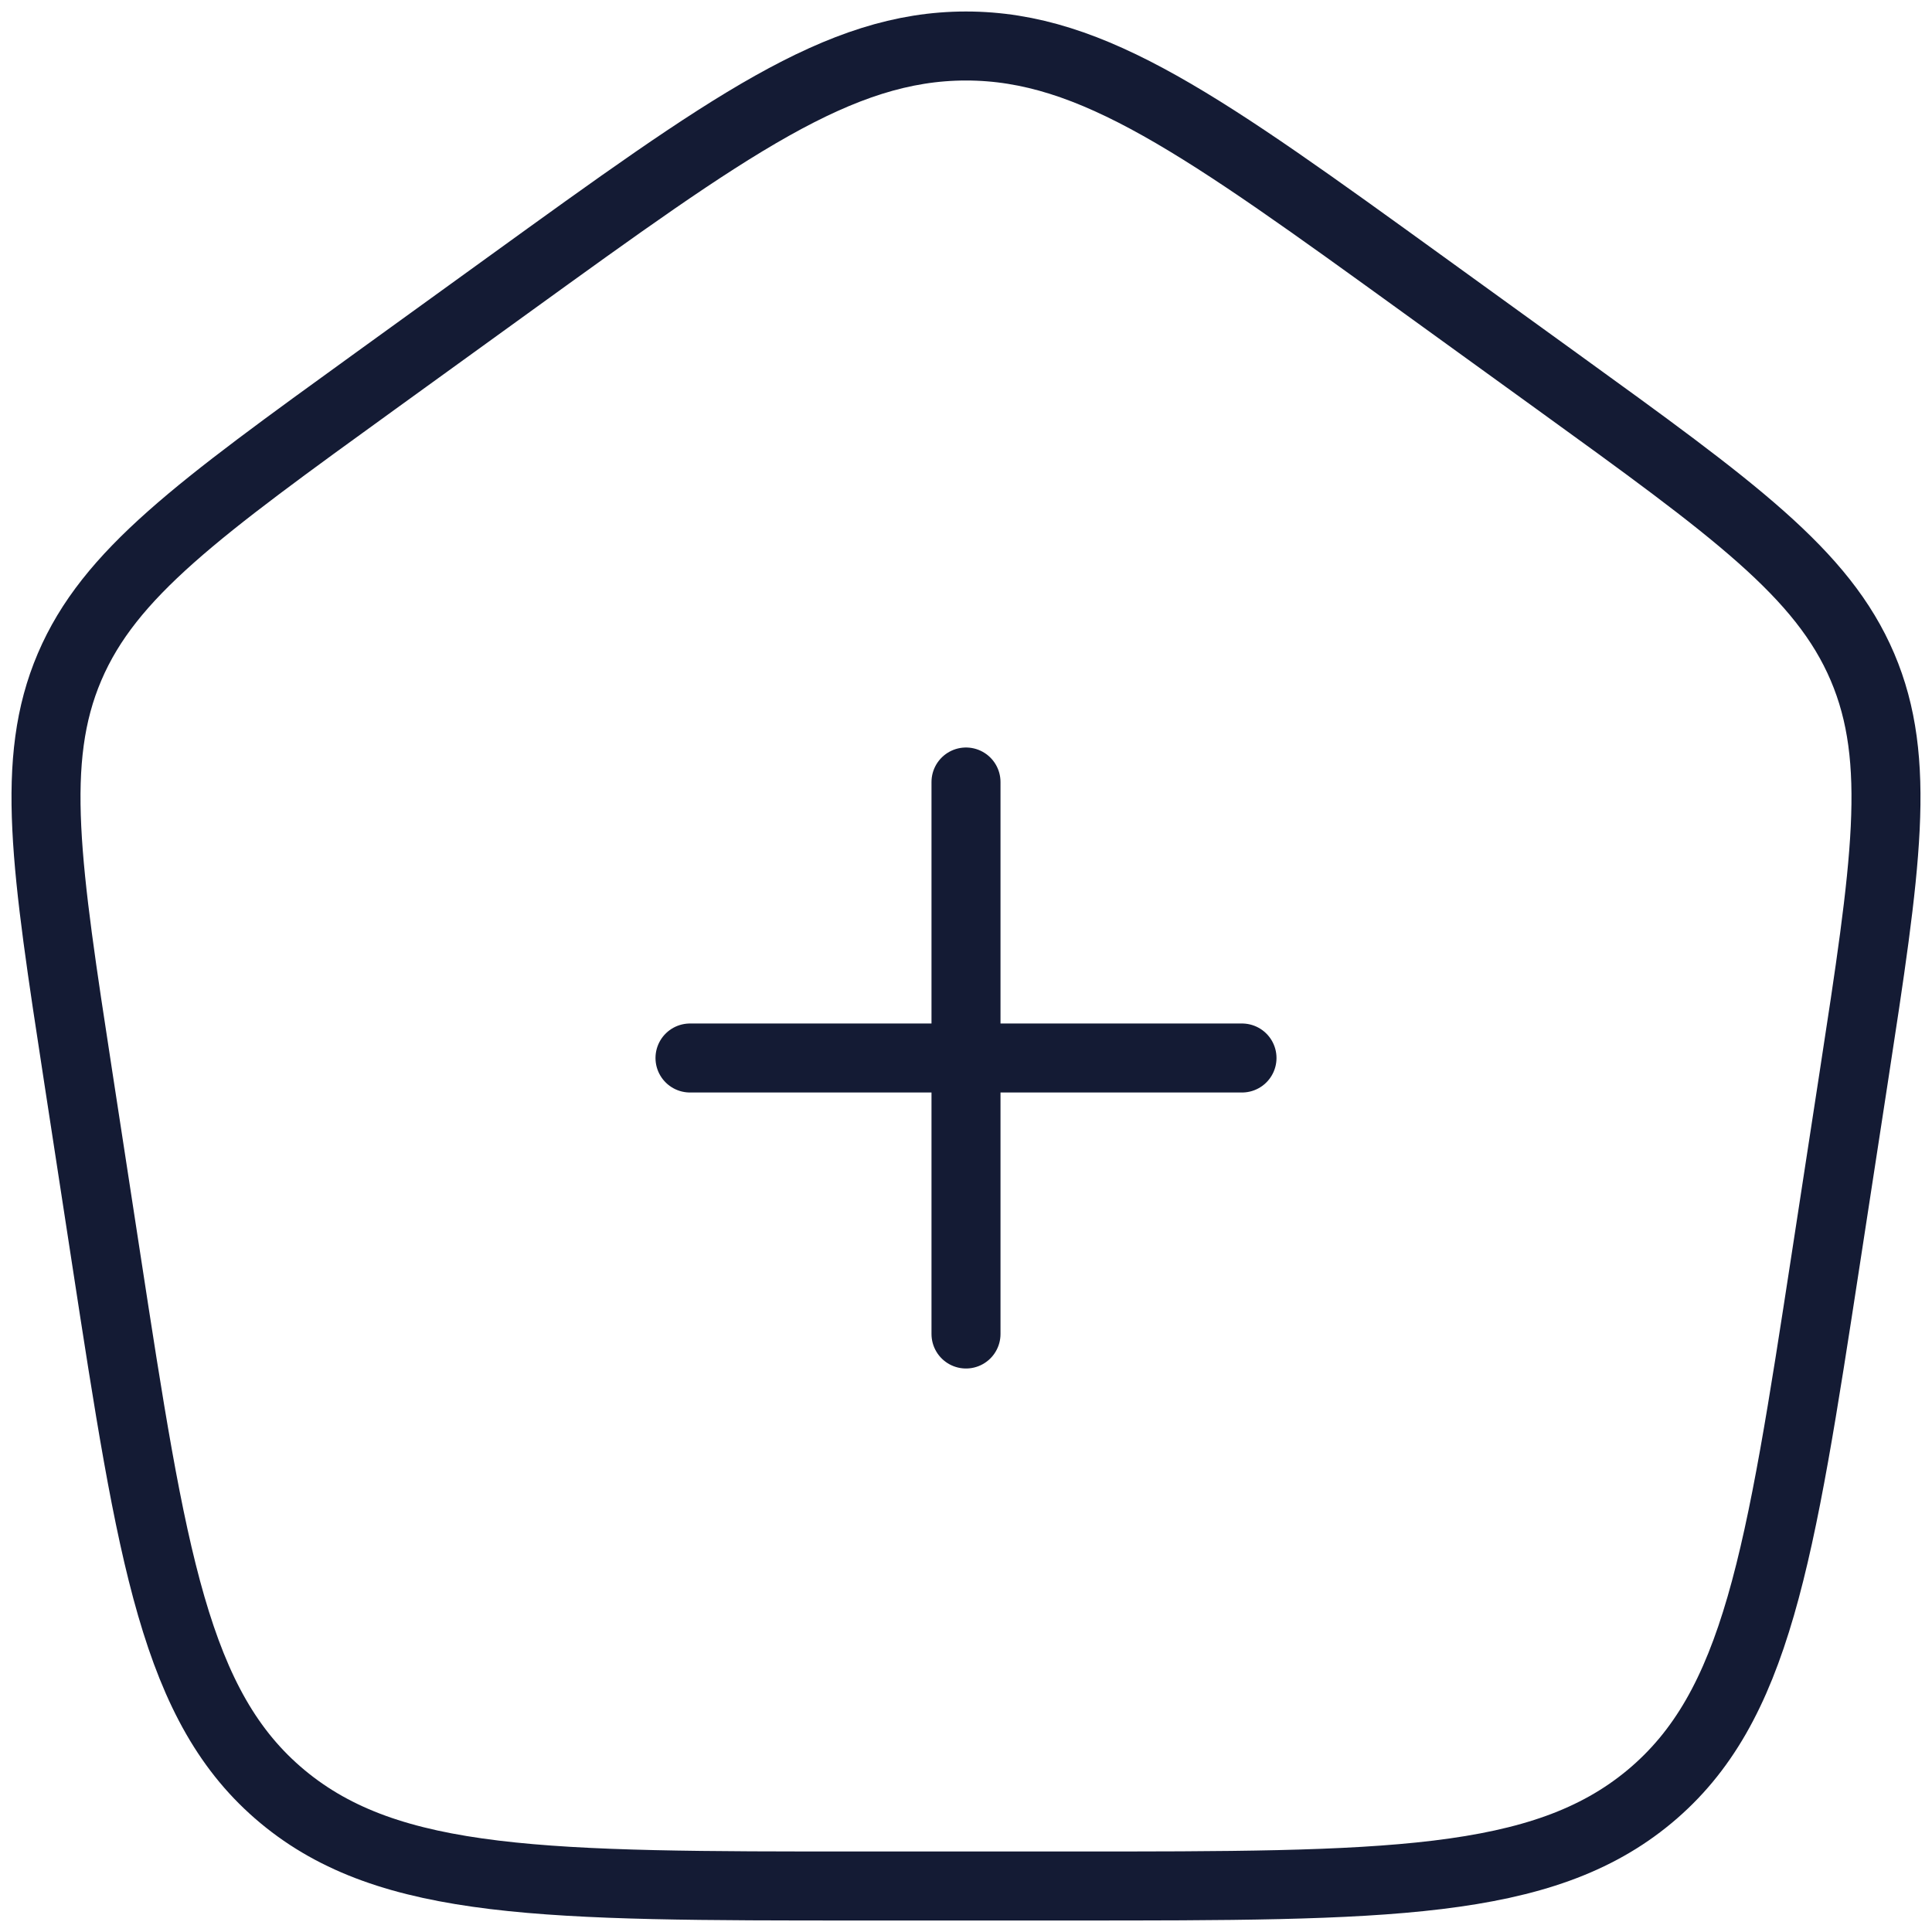 <svg width="42" height="42" viewBox="0 0 42 42" fill="none" xmlns="http://www.w3.org/2000/svg">
<path d="M1.703 23.427C0.997 18.832 0.644 16.535 1.512 14.499C2.381 12.462 4.308 11.069 8.162 8.282L11.042 6.2C15.837 2.733 18.234 1 21 1C23.766 1 26.163 2.733 30.958 6.2L33.838 8.282C37.692 11.069 39.619 12.462 40.488 14.499C41.356 16.535 41.003 18.832 40.297 23.427L39.695 27.345C38.694 33.858 38.194 37.114 35.858 39.057C33.522 41 30.107 41 23.278 41H18.722C11.893 41 8.478 41 6.142 39.057C3.806 37.114 3.306 33.858 2.305 27.345L1.703 23.427Z" stroke="#141B34" stroke-width="1.5" stroke-linejoin="round"/>
<path d="M21 17V29M15 23L27 23" stroke="#141B34" stroke-width="1.5" stroke-linecap="round"/>
</svg>
